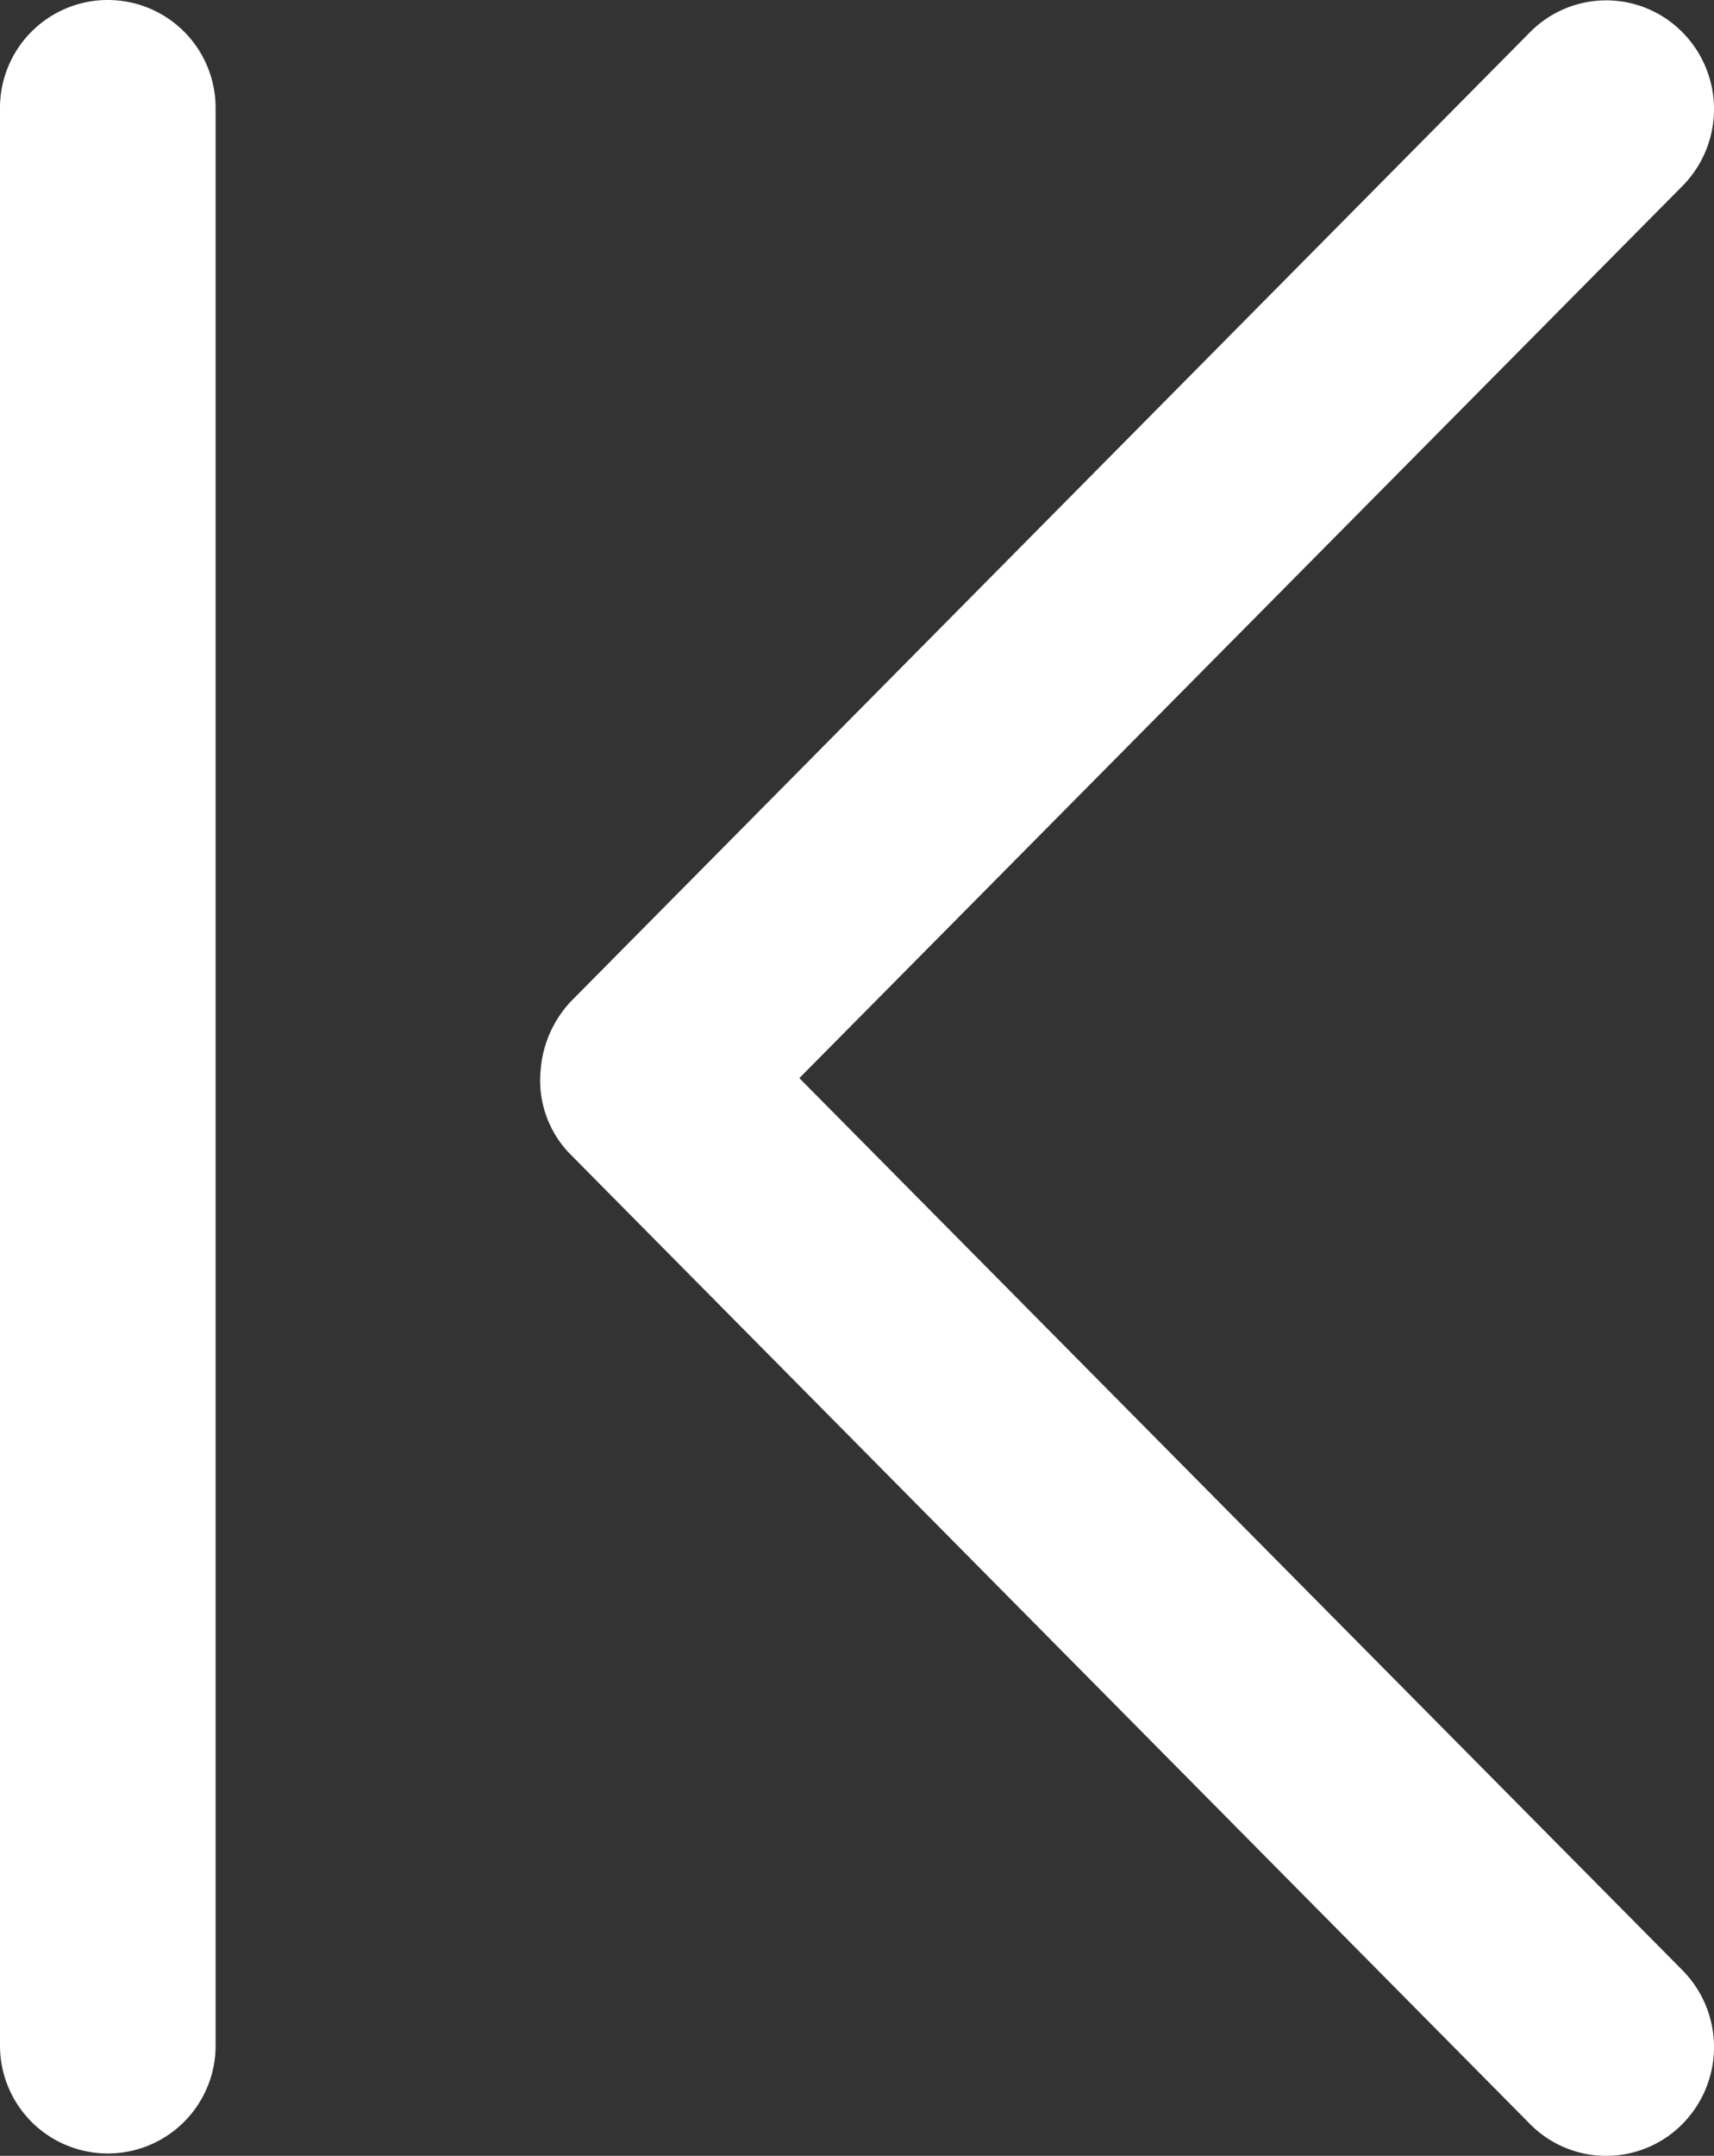 <svg id="next-svgrepo-com" xmlns="http://www.w3.org/2000/svg" width="16.869" height="21.206" viewBox="0 0 16.869 21.206">
  <rect x="0" y="0" width="16.869" height="21.206" fill="#333333" stroke="none"/>
  <g id="Last_Page">
    <path id="Path_10720" data-name="Path 10720" d="M34.337.355a1.054,1.054,0,0,1,1.5,0,1.075,1.075,0,0,1,0,1.513l-8.691,8.775,8.691,8.775a1.075,1.075,0,0,1,0,1.513,1.054,1.054,0,0,1-1.5,0L24.9,11.4a1.035,1.035,0,0,1-.3-.835,1.107,1.107,0,0,1,.3-.679Z" transform="translate(-19.279 -0.038)" fill="#fff"/>
    <path id="Path_10721" data-name="Path 10721" d="M192.895,0a1.061,1.061,0,0,1,1.061,1.061V20.122a1.061,1.061,0,0,1-2.122,0V1.061A1.061,1.061,0,0,1,192.895,0Z" transform="translate(-191.834)" fill="#fff"/>
  </g>
</svg>
